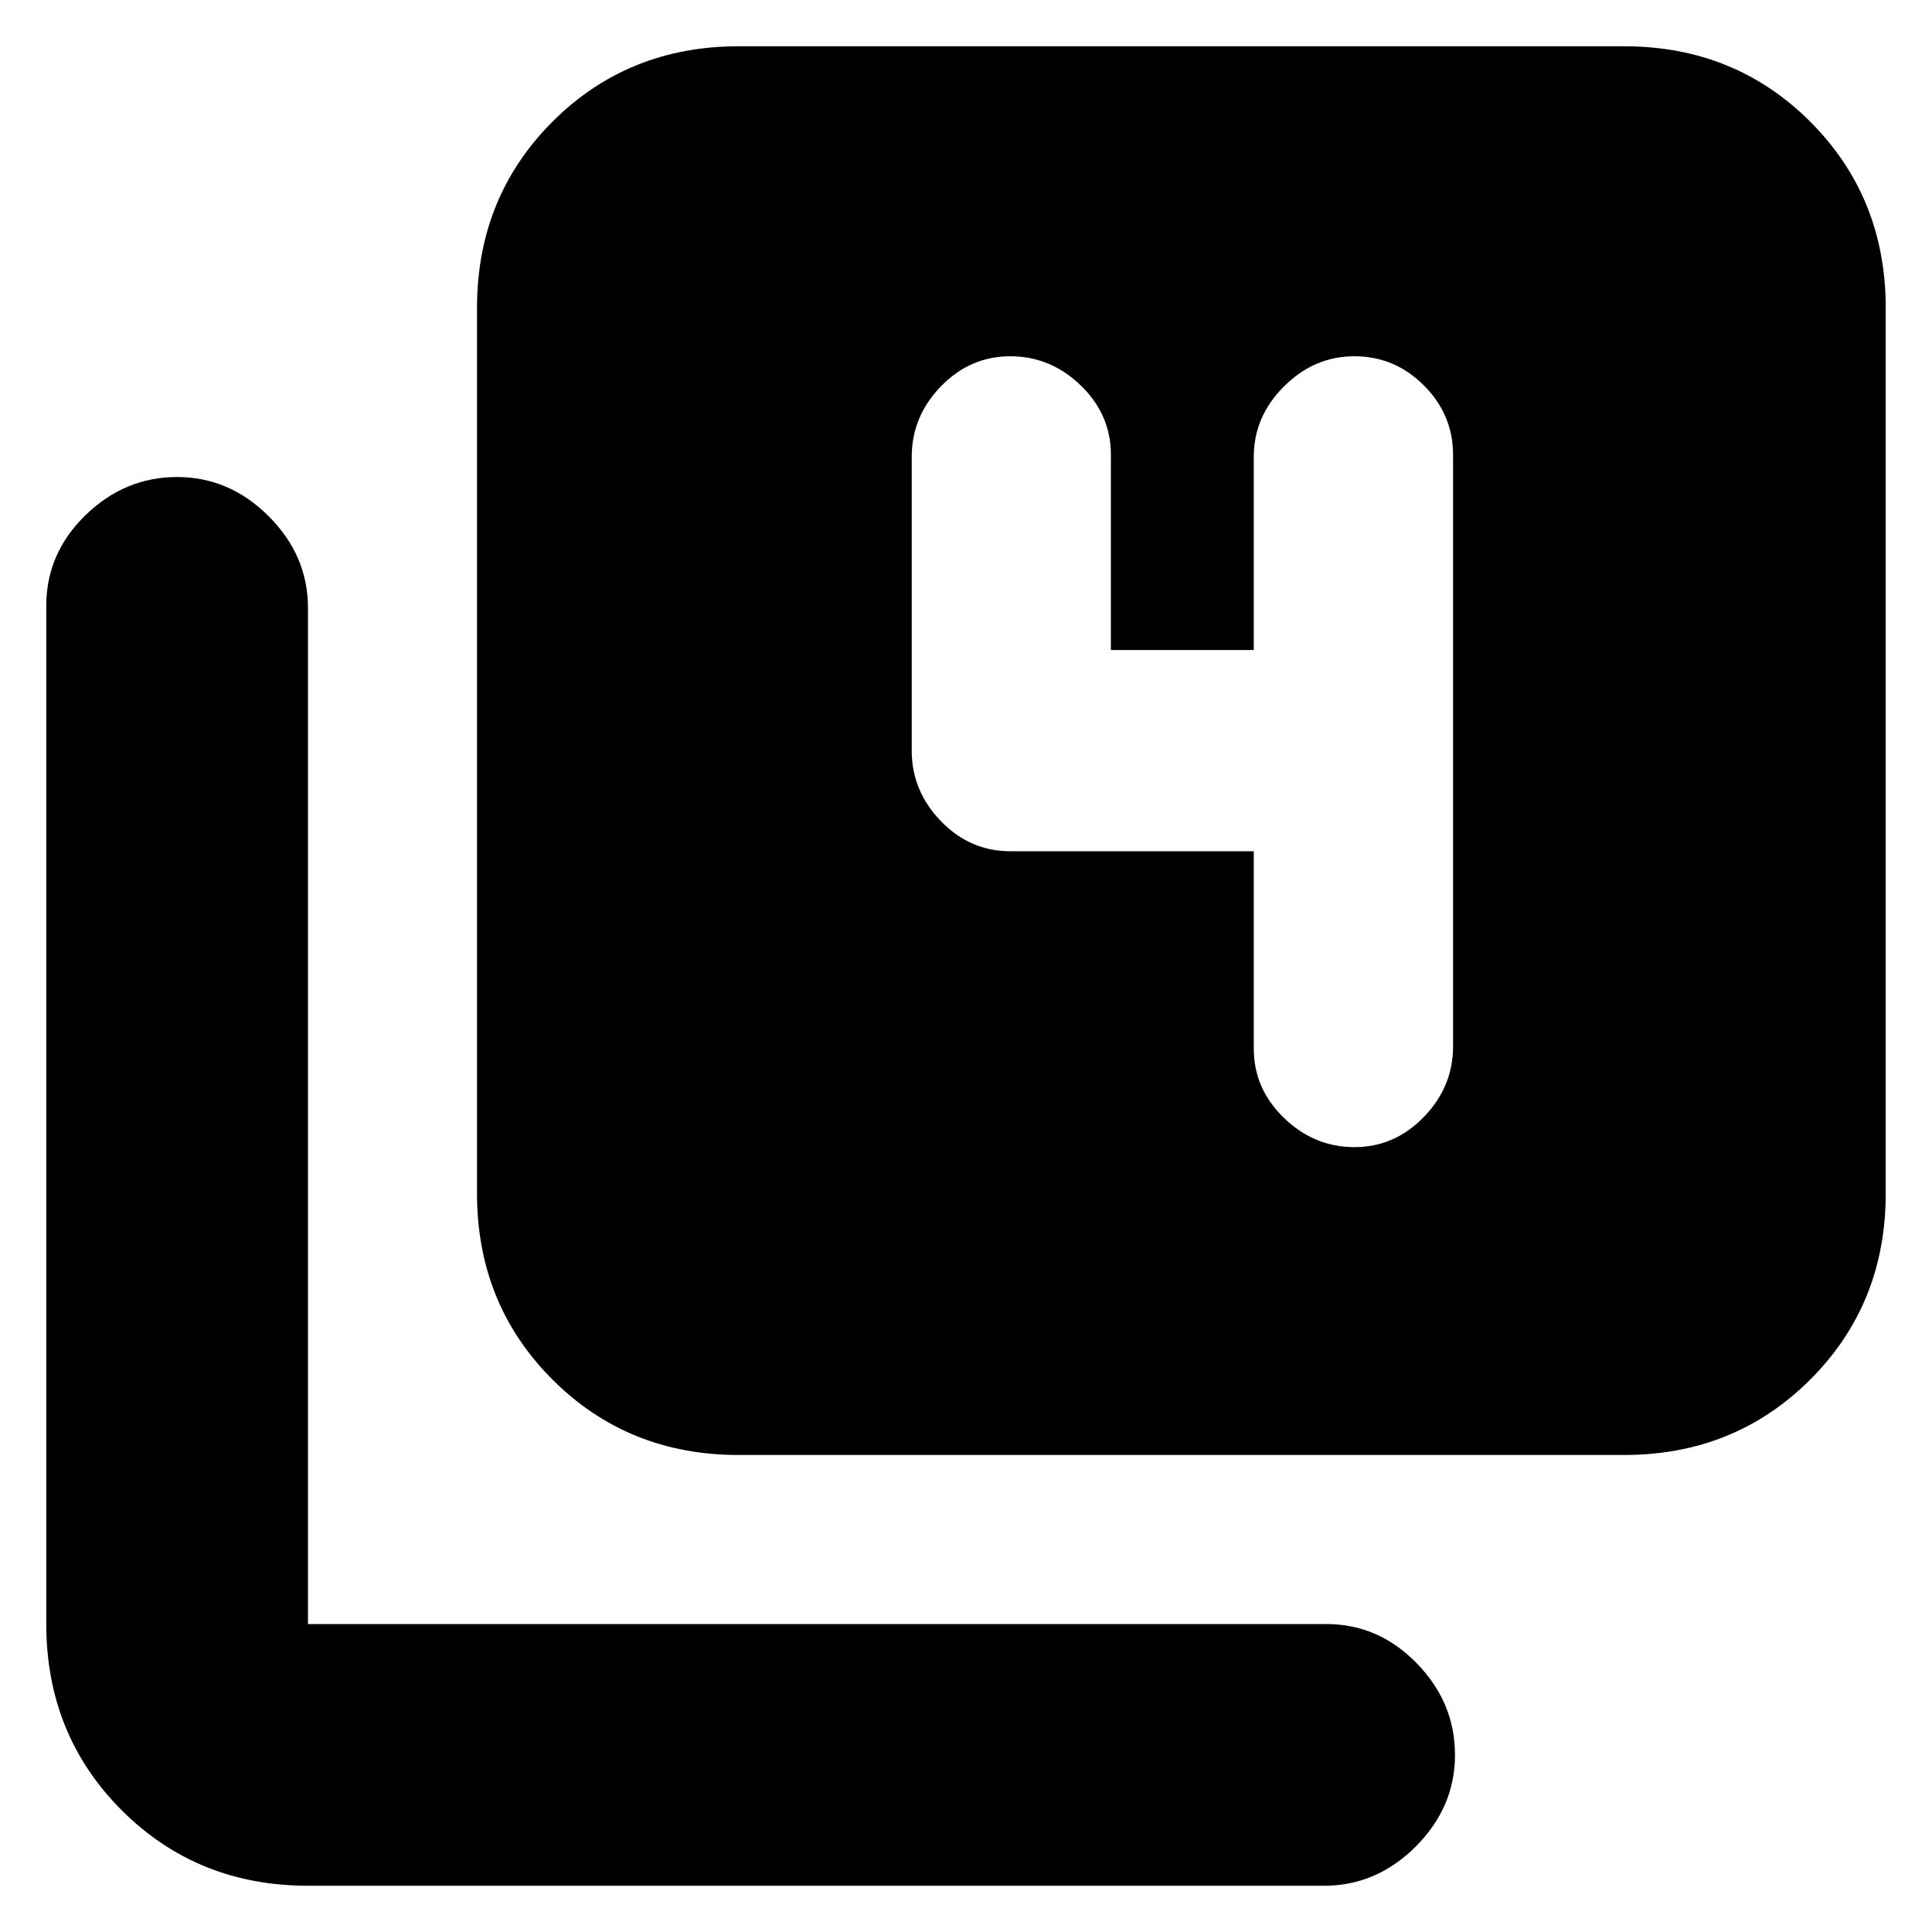 <svg xmlns="http://www.w3.org/2000/svg" height="20" width="20"><path d="M14.021 11.875q.417 0 .719-.313.302-.312.302-.729V4.708q0-.416-.302-.718t-.719-.302q-.417 0-.729.312-.313.312-.313.729v2H11.5V4.708q0-.416-.312-.718-.313-.302-.73-.302-.416 0-.718.312t-.302.729v3.042q0 .417.302.729t.718.312h2.521v2.042q0 .417.313.719.312.302.729.302Zm-6.375 3.187q-1.146 0-1.927-.781-.781-.781-.781-1.927V3.188q0-1.146.781-1.928Q6.5.479 7.646.479h9.166q1.146 0 1.928.781.781.782.781 1.928v9.166q0 1.146-.781 1.927-.782.781-1.928.781Zm-4.458 4.459q-1.146 0-1.928-.781-.781-.782-.781-1.928V6.271q0-.542.406-.938.407-.395.948-.395.542 0 .948.406.407.406.407.948v10.52h10.541q.542 0 .938.407.395.406.395.948 0 .541-.406.948-.406.406-.948.406Z"/></svg>